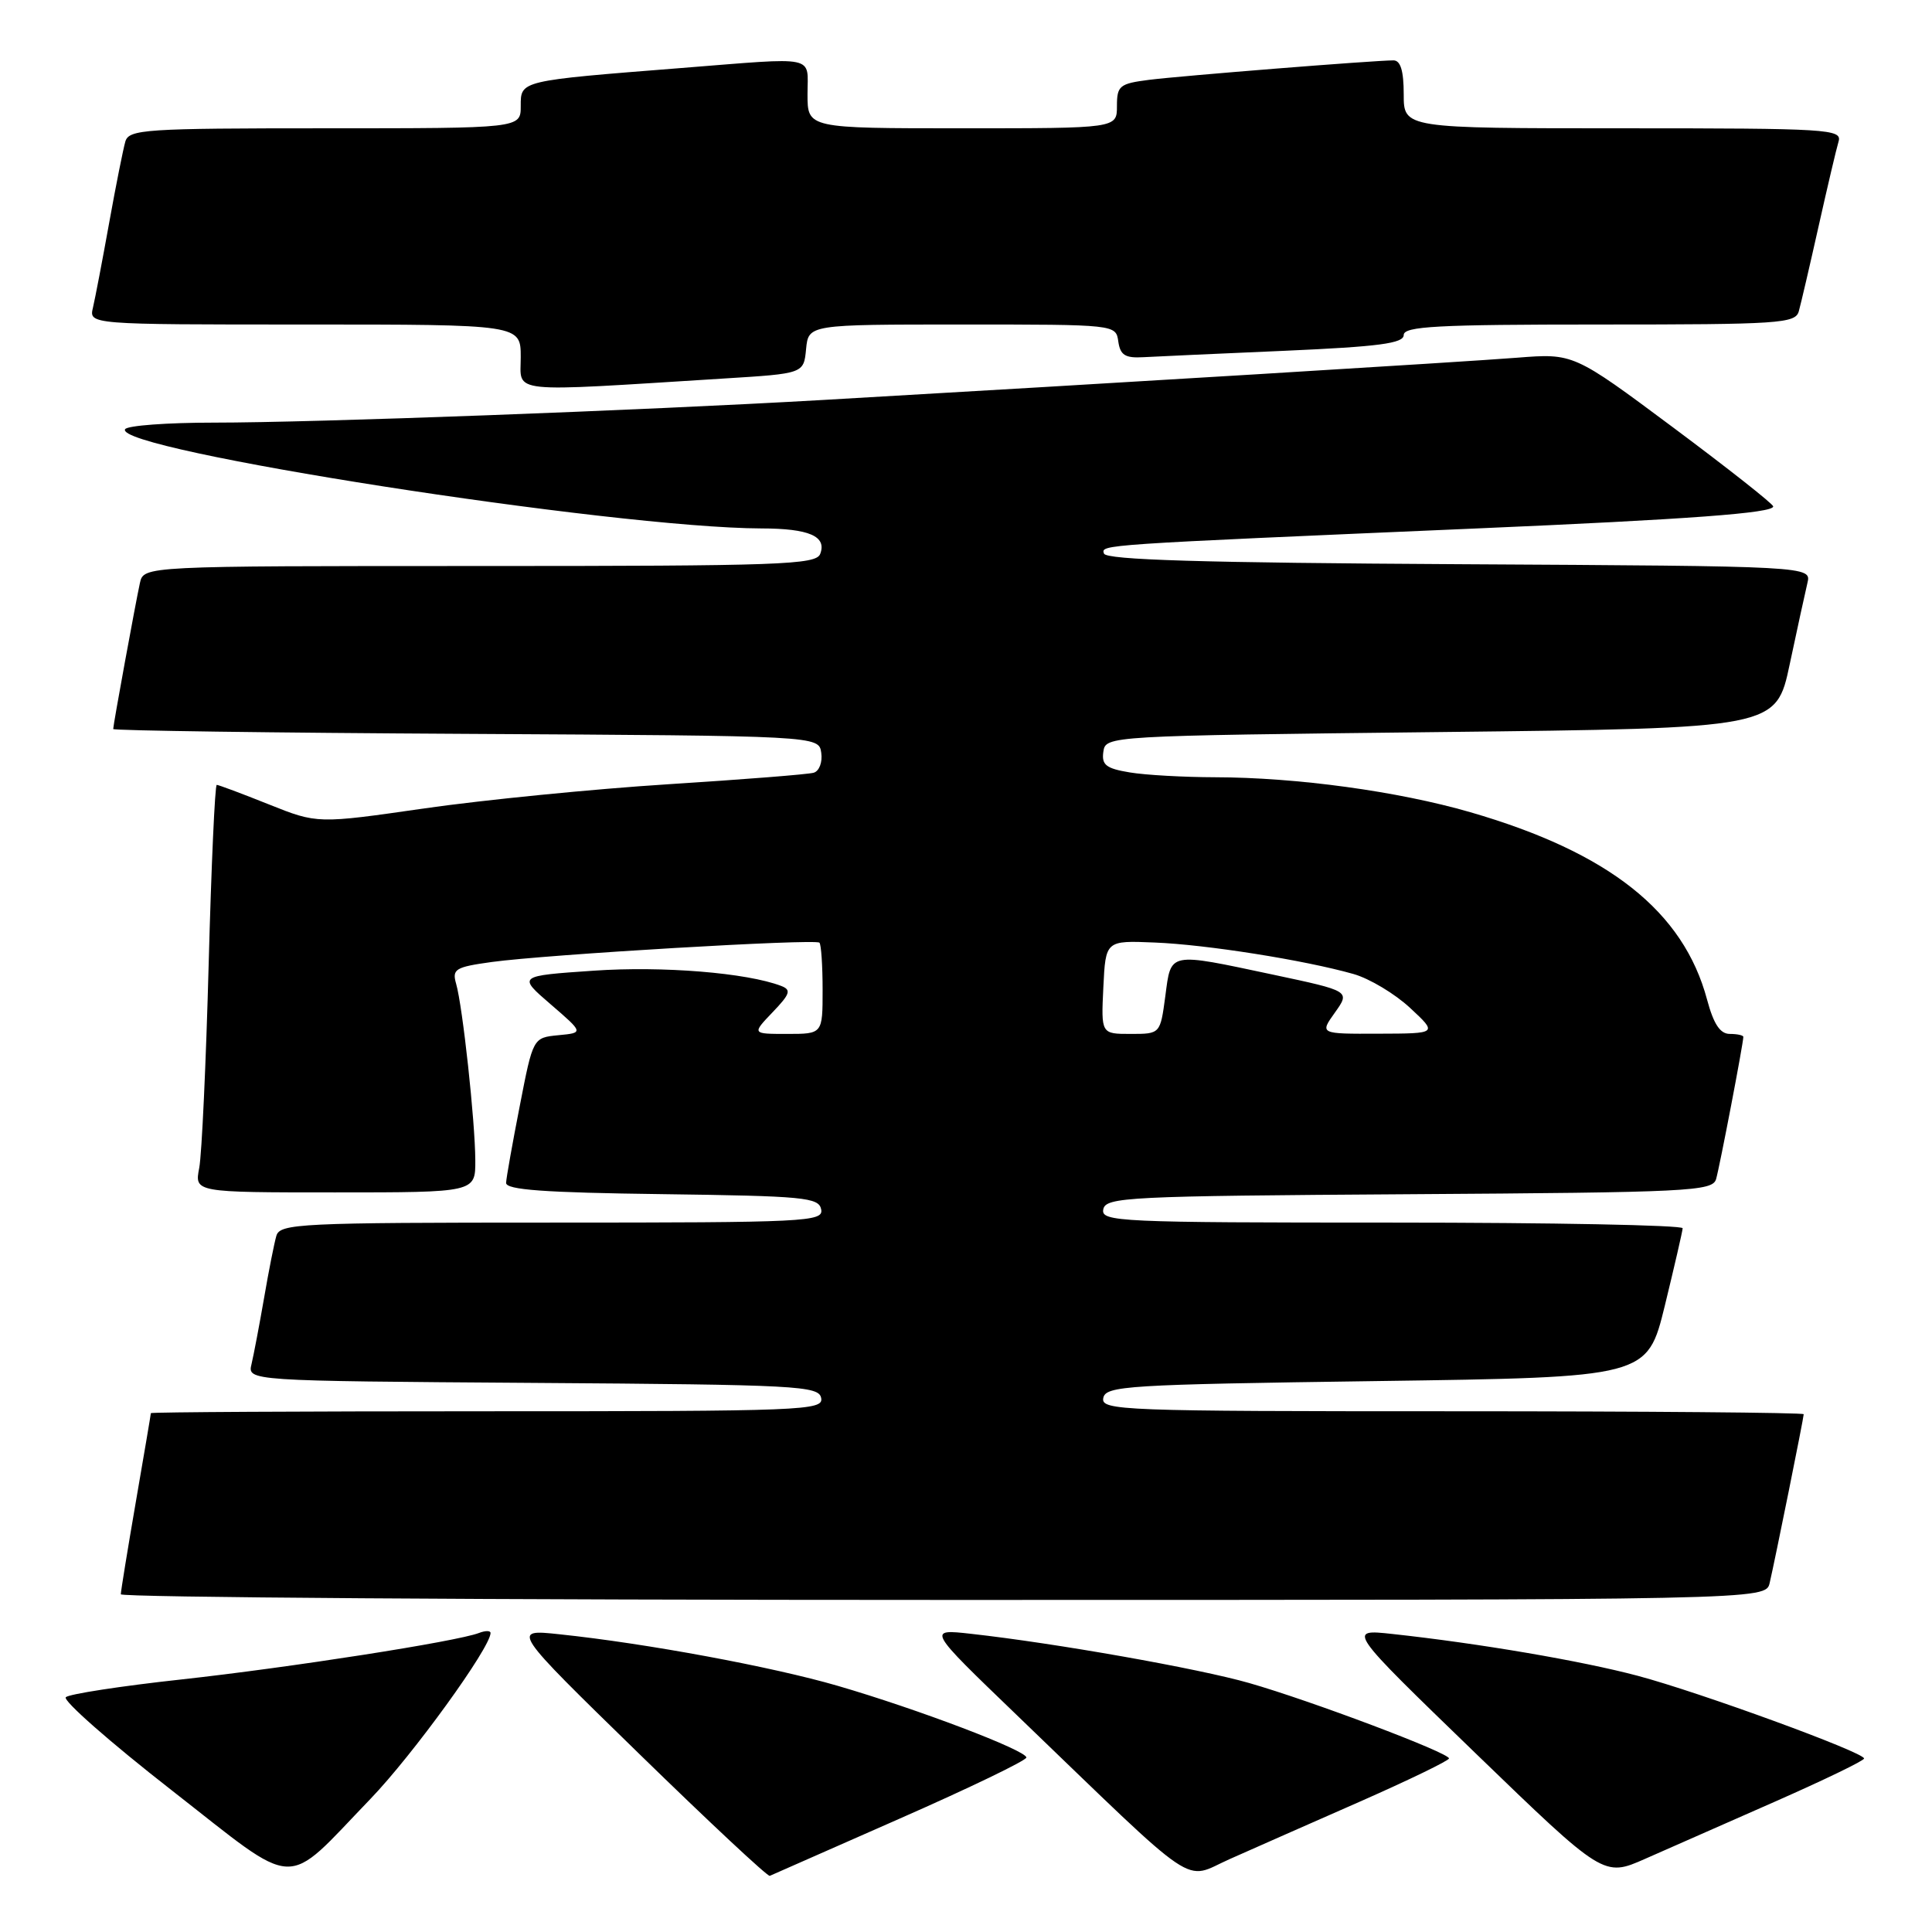 <?xml version="1.0" encoding="UTF-8" standalone="no"?>
<!DOCTYPE svg PUBLIC "-//W3C//DTD SVG 1.1//EN" "http://www.w3.org/Graphics/SVG/1.1/DTD/svg11.dtd" >
<svg xmlns="http://www.w3.org/2000/svg" xmlns:xlink="http://www.w3.org/1999/xlink" version="1.1" viewBox="0 0 256 256">
 <g >
 <path fill="currentColor"
d=" M 49.10 238.35 C 54.70 232.53 65.00 218.31 65.00 216.38 C 65.00 216.05 64.31 216.05 63.46 216.38 C 60.52 217.51 38.39 220.96 24.00 222.54 C 16.02 223.41 9.15 224.47 8.72 224.89 C 8.29 225.32 14.59 230.86 22.72 237.20 C 39.84 250.57 37.43 250.46 49.10 238.35 Z  M 119.25 240.96 C 128.46 236.91 136.00 233.27 136.00 232.88 C 136.00 231.94 121.64 226.48 111.00 223.38 C 102.35 220.86 85.66 217.76 74.13 216.55 C 67.75 215.87 67.75 215.87 84.63 232.33 C 93.91 241.38 101.72 248.68 102.00 248.56 C 102.28 248.43 110.04 245.01 119.25 240.96 Z  M 180.25 238.70 C 186.71 235.85 192.00 233.29 192.00 233.00 C 192.00 232.25 173.67 225.34 165.52 223.01 C 158.79 221.08 139.85 217.73 128.68 216.49 C 122.86 215.84 122.86 215.84 134.68 227.21 C 159.40 251.00 156.64 249.13 162.96 246.33 C 166.01 244.97 173.79 241.54 180.25 238.70 Z  M 235.25 238.70 C 241.71 235.85 247.00 233.30 247.00 233.01 C 247.00 232.19 225.23 224.24 217.00 222.05 C 209.55 220.07 196.01 217.76 184.50 216.51 C 178.50 215.86 178.50 215.86 195.50 232.30 C 212.50 248.73 212.50 248.73 218.00 246.30 C 221.03 244.96 228.79 241.54 235.25 238.70 Z  M 234.49 209.75 C 235.20 206.71 239.00 187.88 239.00 187.39 C 239.00 187.18 218.04 187.00 192.43 187.00 C 148.61 187.00 145.87 186.90 146.19 185.25 C 146.50 183.63 149.26 183.46 182.40 183.00 C 218.27 182.50 218.27 182.50 220.60 173.00 C 221.87 167.78 222.94 163.16 222.96 162.75 C 222.98 162.34 205.64 162.00 184.43 162.00 C 148.23 162.00 145.87 161.89 146.19 160.25 C 146.50 158.62 149.35 158.48 186.70 158.24 C 223.86 158.00 226.91 157.85 227.39 156.24 C 227.86 154.63 231.00 138.26 231.00 137.39 C 231.00 137.18 230.19 137.00 229.21 137.00 C 227.93 137.00 227.07 135.71 226.20 132.47 C 223.07 120.76 213.21 112.95 194.82 107.62 C 185.25 104.85 171.83 103.01 161.00 102.99 C 156.88 102.98 151.79 102.70 149.70 102.35 C 146.56 101.83 145.95 101.36 146.20 99.61 C 146.50 97.51 146.67 97.50 190.92 97.00 C 235.35 96.50 235.35 96.50 237.15 88.00 C 238.14 83.33 239.20 78.49 239.49 77.26 C 240.03 75.02 240.03 75.02 193.35 74.76 C 159.34 74.57 146.56 74.19 146.28 73.35 C 145.89 72.16 145.43 72.19 195.50 70.03 C 223.86 68.81 235.02 67.98 234.96 67.10 C 234.94 66.77 228.98 62.07 221.71 56.65 C 208.50 46.81 208.50 46.81 201.00 47.40 C 193.89 47.96 147.02 50.81 109.00 53.00 C 84.66 54.40 41.70 56.00 28.31 56.00 C 22.15 56.00 16.88 56.39 16.58 56.87 C 14.89 59.60 81.31 69.96 100.89 70.02 C 107.22 70.03 109.58 71.06 108.68 73.40 C 108.13 74.83 103.44 75.00 63.55 75.00 C 19.04 75.00 19.04 75.00 18.54 77.25 C 17.96 79.89 15.00 96.05 15.00 96.60 C 15.00 96.81 36.04 97.10 61.75 97.24 C 108.50 97.50 108.50 97.50 108.82 99.75 C 109.00 101.00 108.55 102.18 107.82 102.39 C 107.09 102.61 98.40 103.29 88.50 103.92 C 78.60 104.55 64.10 105.99 56.28 107.11 C 42.06 109.16 42.06 109.16 35.61 106.58 C 32.06 105.16 28.96 104.00 28.72 104.00 C 28.48 104.00 28.00 114.69 27.65 127.75 C 27.30 140.81 26.74 152.96 26.40 154.75 C 25.77 158.00 25.77 158.00 44.39 158.00 C 63.00 158.00 63.00 158.00 62.98 153.75 C 62.96 148.60 61.30 133.33 60.44 130.36 C 59.88 128.41 60.32 128.14 65.16 127.47 C 72.33 126.48 108.04 124.37 108.58 124.91 C 108.81 125.14 109.00 127.96 109.00 131.17 C 109.00 137.00 109.00 137.00 104.31 137.00 C 99.63 137.00 99.63 137.00 102.37 134.13 C 104.70 131.70 104.88 131.17 103.51 130.64 C 98.96 128.90 87.82 127.99 78.68 128.62 C 68.59 129.31 68.59 129.31 72.97 133.08 C 77.34 136.85 77.34 136.85 73.99 137.17 C 70.63 137.50 70.63 137.50 68.88 146.50 C 67.91 151.45 67.09 156.05 67.06 156.73 C 67.01 157.66 72.10 158.03 87.74 158.23 C 106.57 158.48 108.50 158.66 108.81 160.25 C 109.13 161.89 106.89 162.00 73.14 162.00 C 39.71 162.00 37.10 162.13 36.62 163.75 C 36.34 164.71 35.60 168.43 34.99 172.00 C 34.37 175.57 33.62 179.51 33.33 180.74 C 32.79 182.98 32.79 182.98 70.63 183.24 C 105.76 183.48 108.50 183.63 108.81 185.25 C 109.13 186.90 106.49 187.00 64.57 187.00 C 40.06 187.00 20.00 187.11 19.99 187.25 C 19.99 187.39 19.09 192.68 18.00 199.00 C 16.91 205.32 16.01 210.84 16.01 211.25 C 16.00 211.66 65.04 212.00 124.98 212.00 C 233.96 212.00 233.96 212.00 234.49 209.75 Z  M 96.00 50.15 C 106.50 49.50 106.50 49.50 106.81 46.25 C 107.13 43.00 107.13 43.00 127.49 43.00 C 147.85 43.00 147.86 43.00 148.18 45.25 C 148.44 47.06 149.09 47.47 151.50 47.33 C 153.15 47.24 161.59 46.85 170.25 46.48 C 182.73 45.93 186.00 45.50 186.00 44.39 C 186.00 43.24 190.42 43.00 211.93 43.00 C 235.78 43.00 237.90 42.86 238.35 41.25 C 238.62 40.29 239.80 35.23 240.97 30.00 C 242.14 24.77 243.33 19.71 243.62 18.75 C 244.10 17.11 242.28 17.00 215.07 17.00 C 186.00 17.00 186.00 17.00 186.00 12.50 C 186.00 9.38 185.58 8.00 184.64 8.00 C 182.13 8.00 156.54 10.04 152.25 10.58 C 148.34 11.08 148.00 11.36 148.00 14.06 C 148.00 17.00 148.00 17.00 127.50 17.00 C 107.00 17.00 107.00 17.00 107.00 12.50 C 107.00 7.25 108.53 7.57 90.30 9.01 C 68.78 10.71 69.00 10.66 69.00 14.06 C 69.00 17.00 69.00 17.00 43.07 17.00 C 19.23 17.00 17.09 17.14 16.61 18.75 C 16.33 19.71 15.36 24.55 14.47 29.50 C 13.58 34.45 12.61 39.51 12.32 40.75 C 11.78 43.00 11.78 43.00 40.39 43.00 C 69.00 43.00 69.00 43.00 69.00 47.33 C 69.00 52.19 66.91 51.97 96.00 50.15 Z  M 146.20 130.81 C 146.50 124.62 146.50 124.62 153.00 124.89 C 159.84 125.16 172.85 127.22 179.34 129.06 C 181.46 129.66 184.83 131.68 186.84 133.55 C 190.50 136.95 190.50 136.95 182.68 136.97 C 174.86 137.00 174.86 137.00 176.89 134.16 C 178.91 131.32 178.91 131.32 168.71 129.15 C 154.71 126.18 155.19 126.08 154.41 132.00 C 153.74 137.00 153.74 137.00 149.82 137.00 C 145.90 137.00 145.90 137.00 146.20 130.81 Z "/>
</g>
</svg>